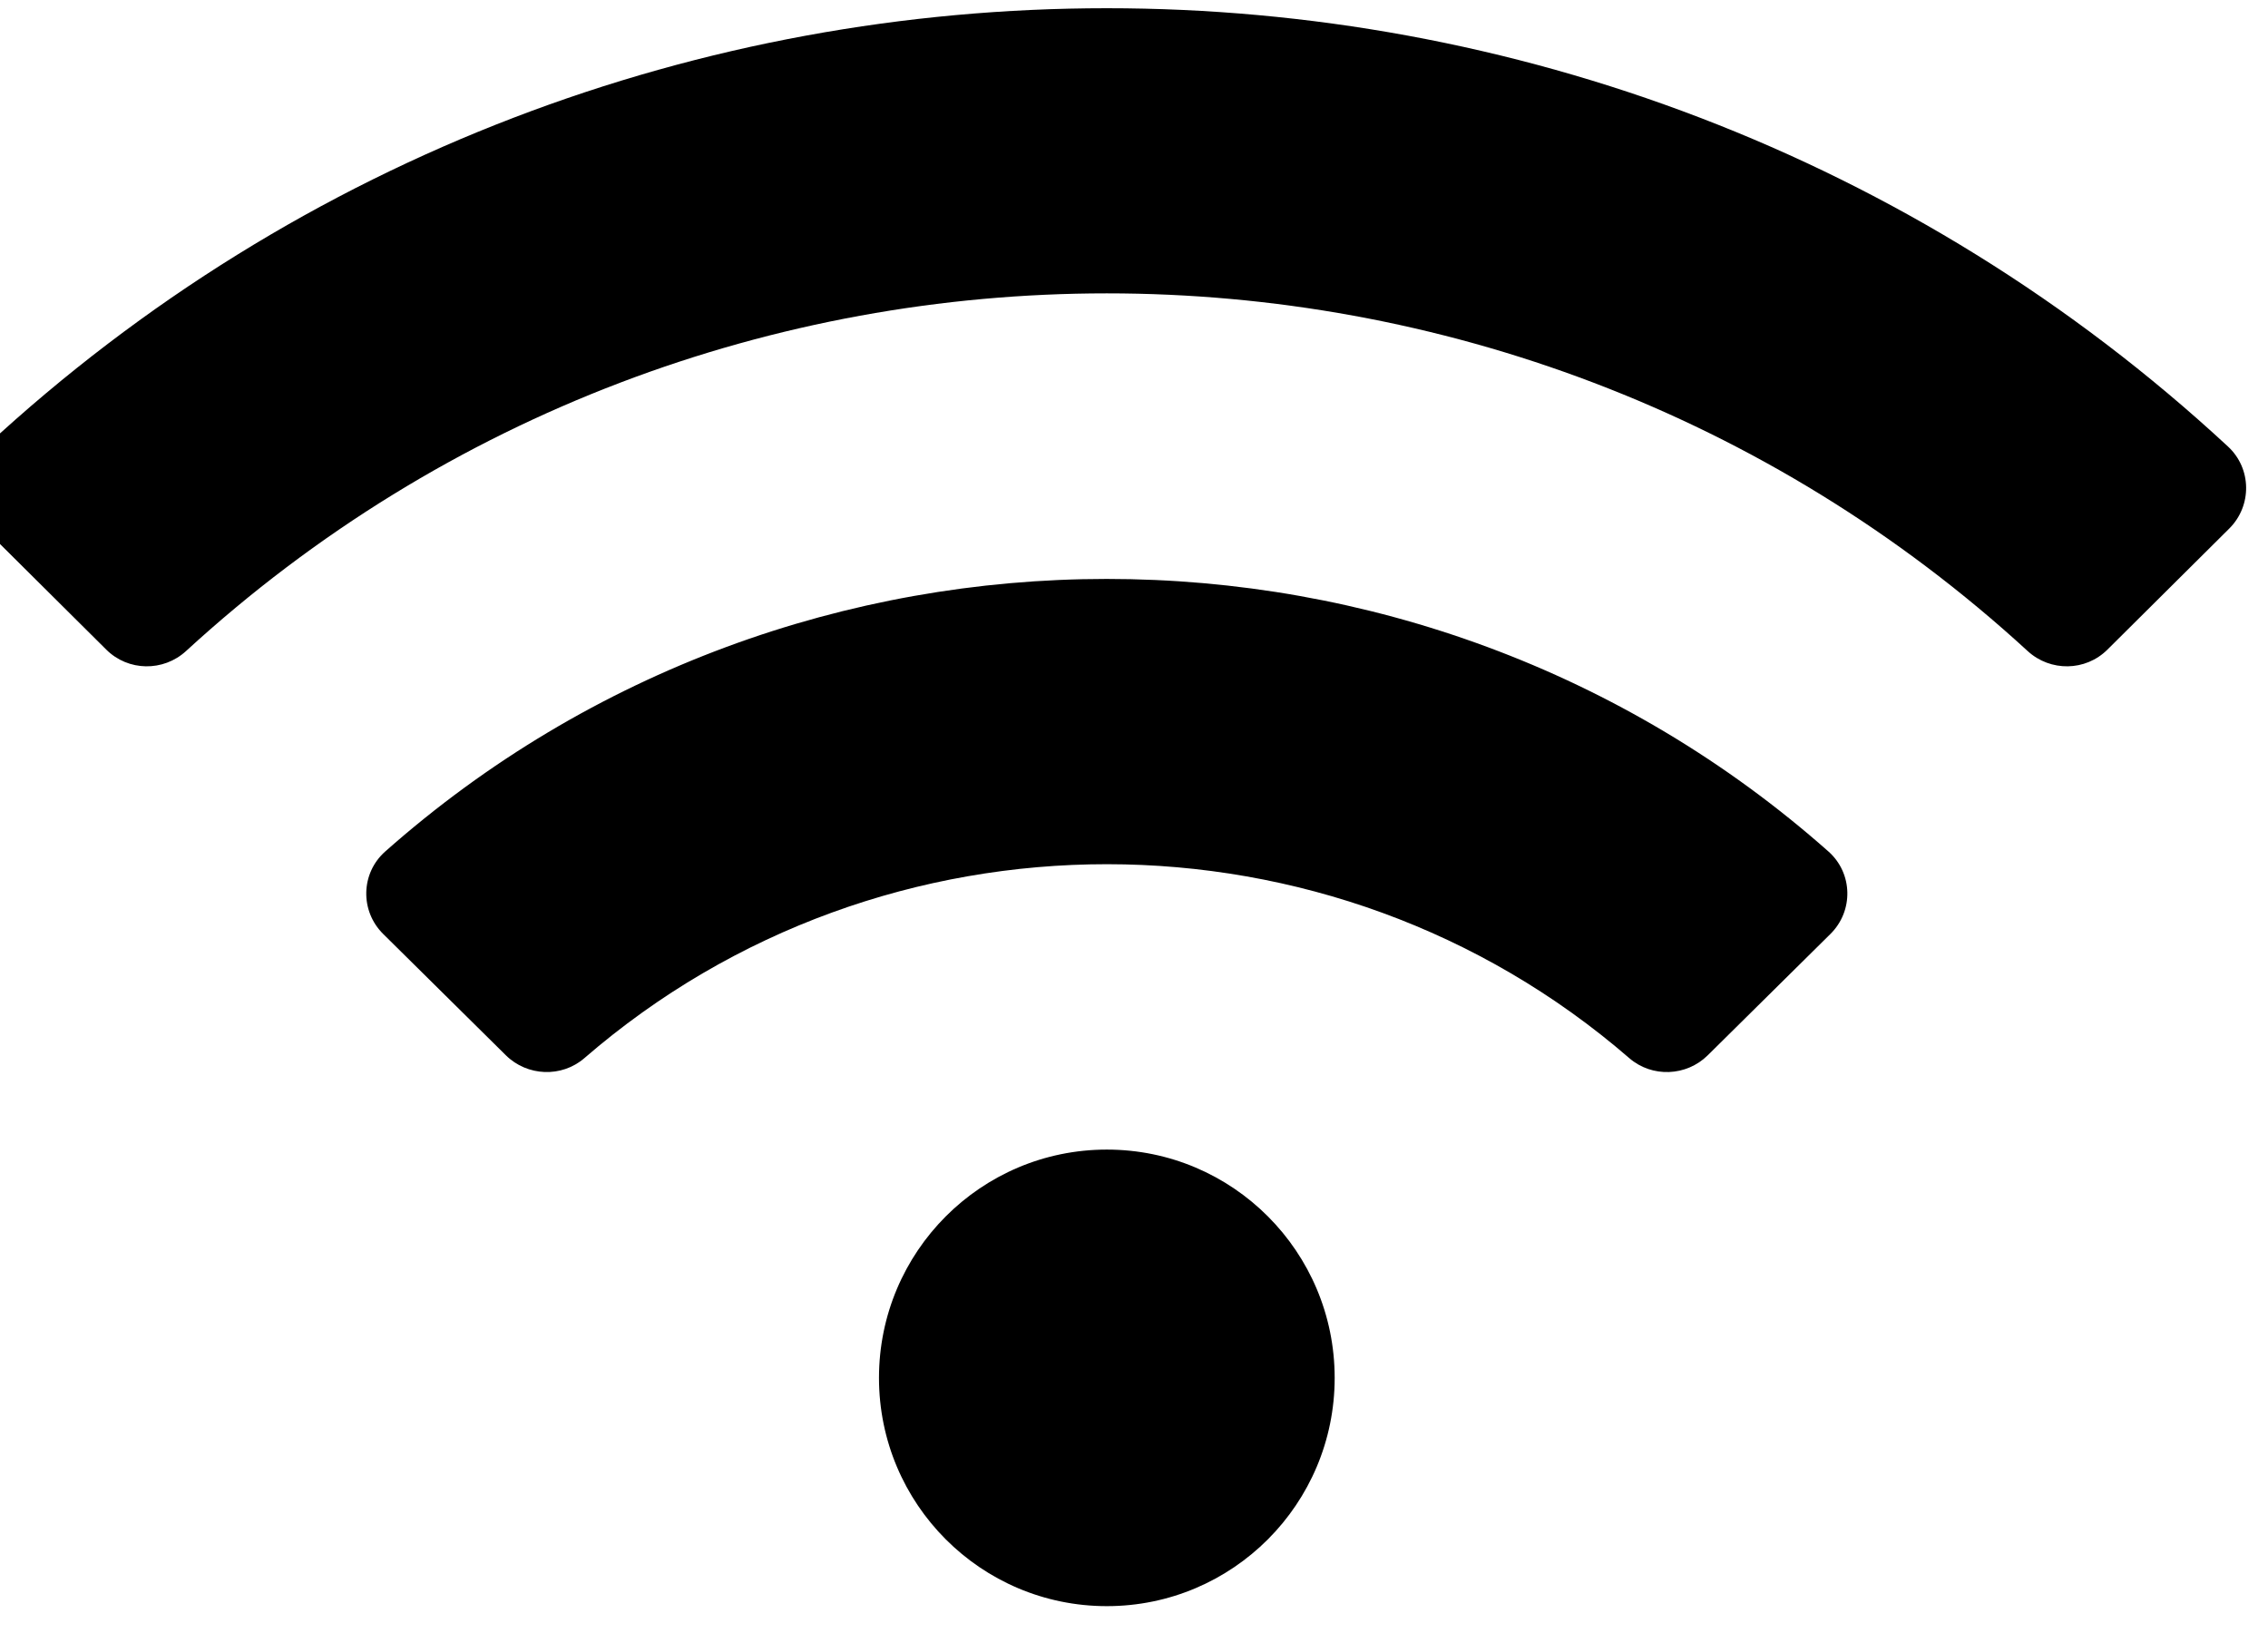 <svg width="50" height="36" viewBox="0 0 50 36" fill="none" xmlns="http://www.w3.org/2000/svg" xmlns:xlink="http://www.w3.org/1999/xlink">
<path d="M49.118,9.844C35.212,-3.042 13.584,-3.037 -0.316,9.844C-0.839,10.328 -0.849,11.148 -0.344,11.651L2.344,14.322C2.826,14.801 3.601,14.812 4.102,14.352C15.555,3.84 33.245,3.838 44.701,14.352C45.202,14.812 45.977,14.801 46.459,14.322L49.147,11.651C49.651,11.148 49.641,10.328 49.118,9.844ZM24.401,25.343C21.626,25.343 19.378,27.596 19.378,30.376C19.378,33.155 21.626,35.408 24.401,35.408C27.176,35.408 29.424,33.155 29.424,30.376C29.424,27.596 27.176,25.343 24.401,25.343ZM40.309,18.771C31.262,10.756 17.53,10.764 8.493,18.771C7.952,19.25 7.934,20.083 8.449,20.591L11.152,23.264C11.623,23.729 12.381,23.761 12.883,23.327C19.472,17.62 29.345,17.633 35.919,23.327C36.42,23.761 37.178,23.73 37.649,23.264L40.352,20.591C40.867,20.083 40.849,19.249 40.309,18.771Z" fill="#000000"/>
</svg>
